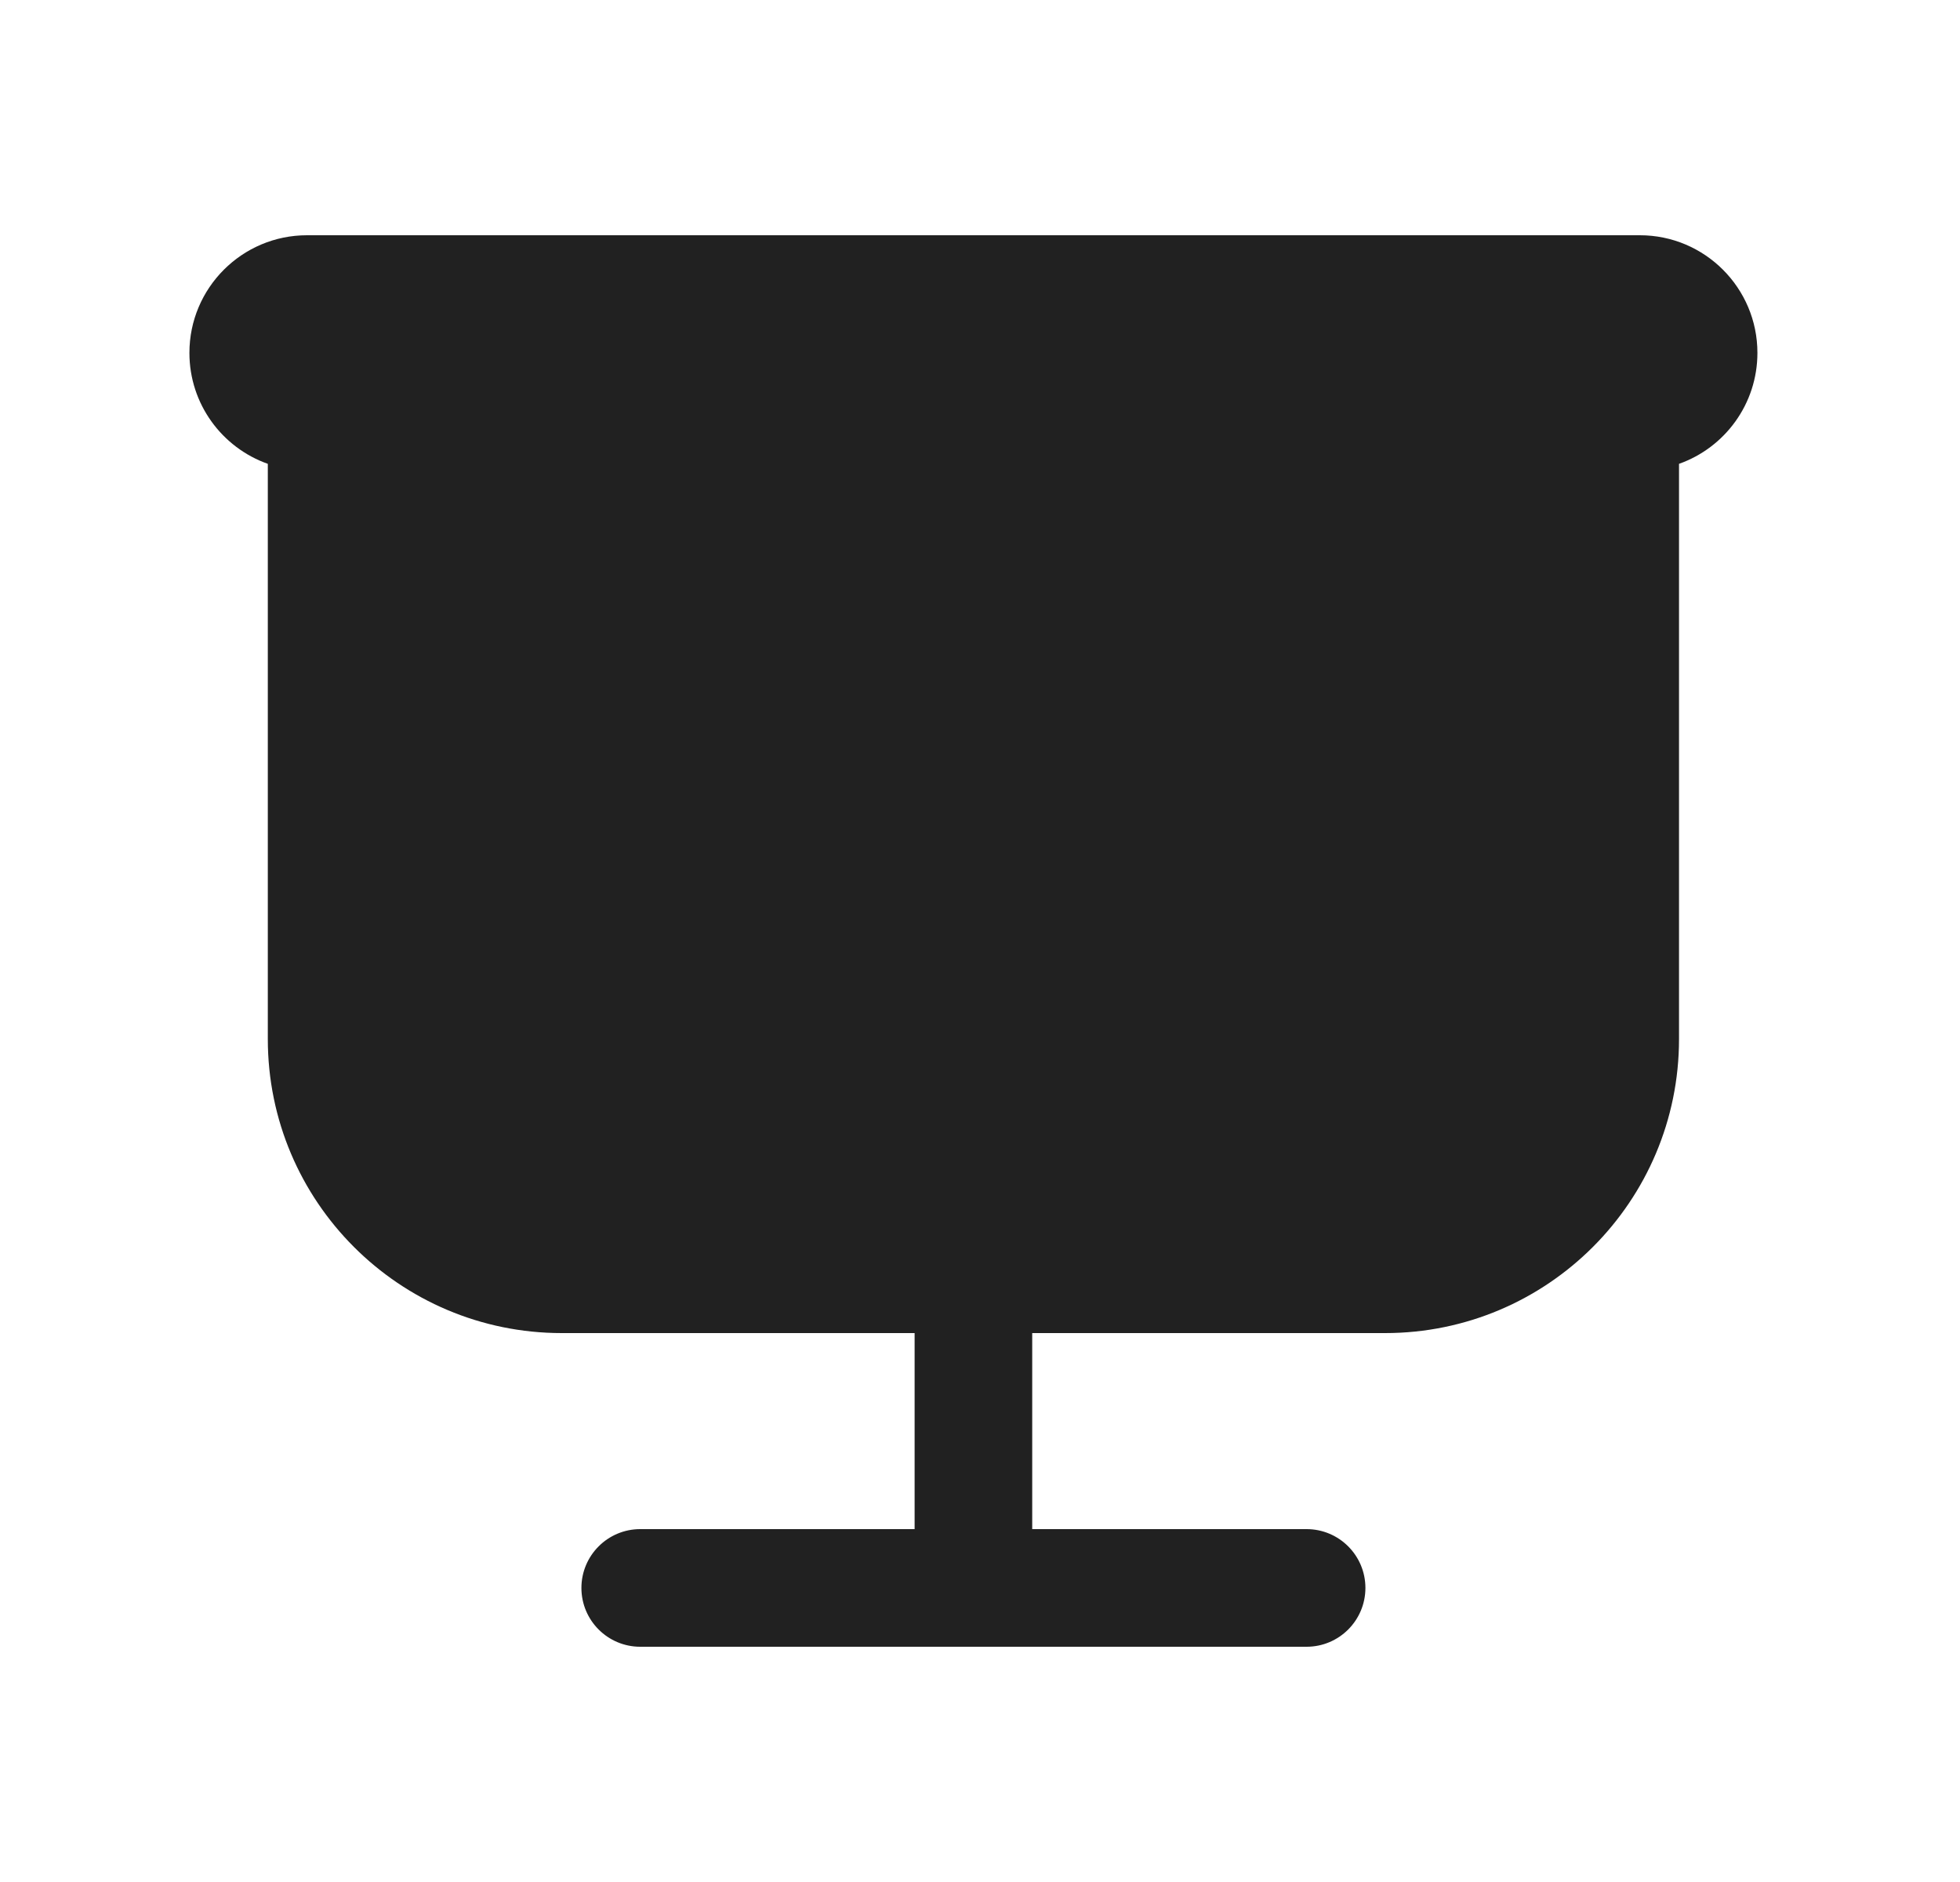 <svg width="25" height="24" viewBox="0 0 25 24" fill="none" xmlns="http://www.w3.org/2000/svg">
<path d="M3.916 3C3.088 3 2.416 3.672 2.416 4.5C2.416 5.153 2.833 5.709 3.416 5.915V13.25C3.416 15.321 5.095 17 7.166 17H11.666V19.5H8.166C7.752 19.5 7.416 19.836 7.416 20.25C7.416 20.664 7.752 21 8.166 21H16.666C17.08 21 17.416 20.664 17.416 20.25C17.416 19.836 17.08 19.5 16.666 19.5H13.166V17H17.666C19.737 17 21.416 15.321 21.416 13.25V5.915C21.999 5.709 22.416 5.153 22.416 4.5C22.416 3.672 21.744 3 20.916 3H3.916Z" fill="#212121"/>
</svg>
